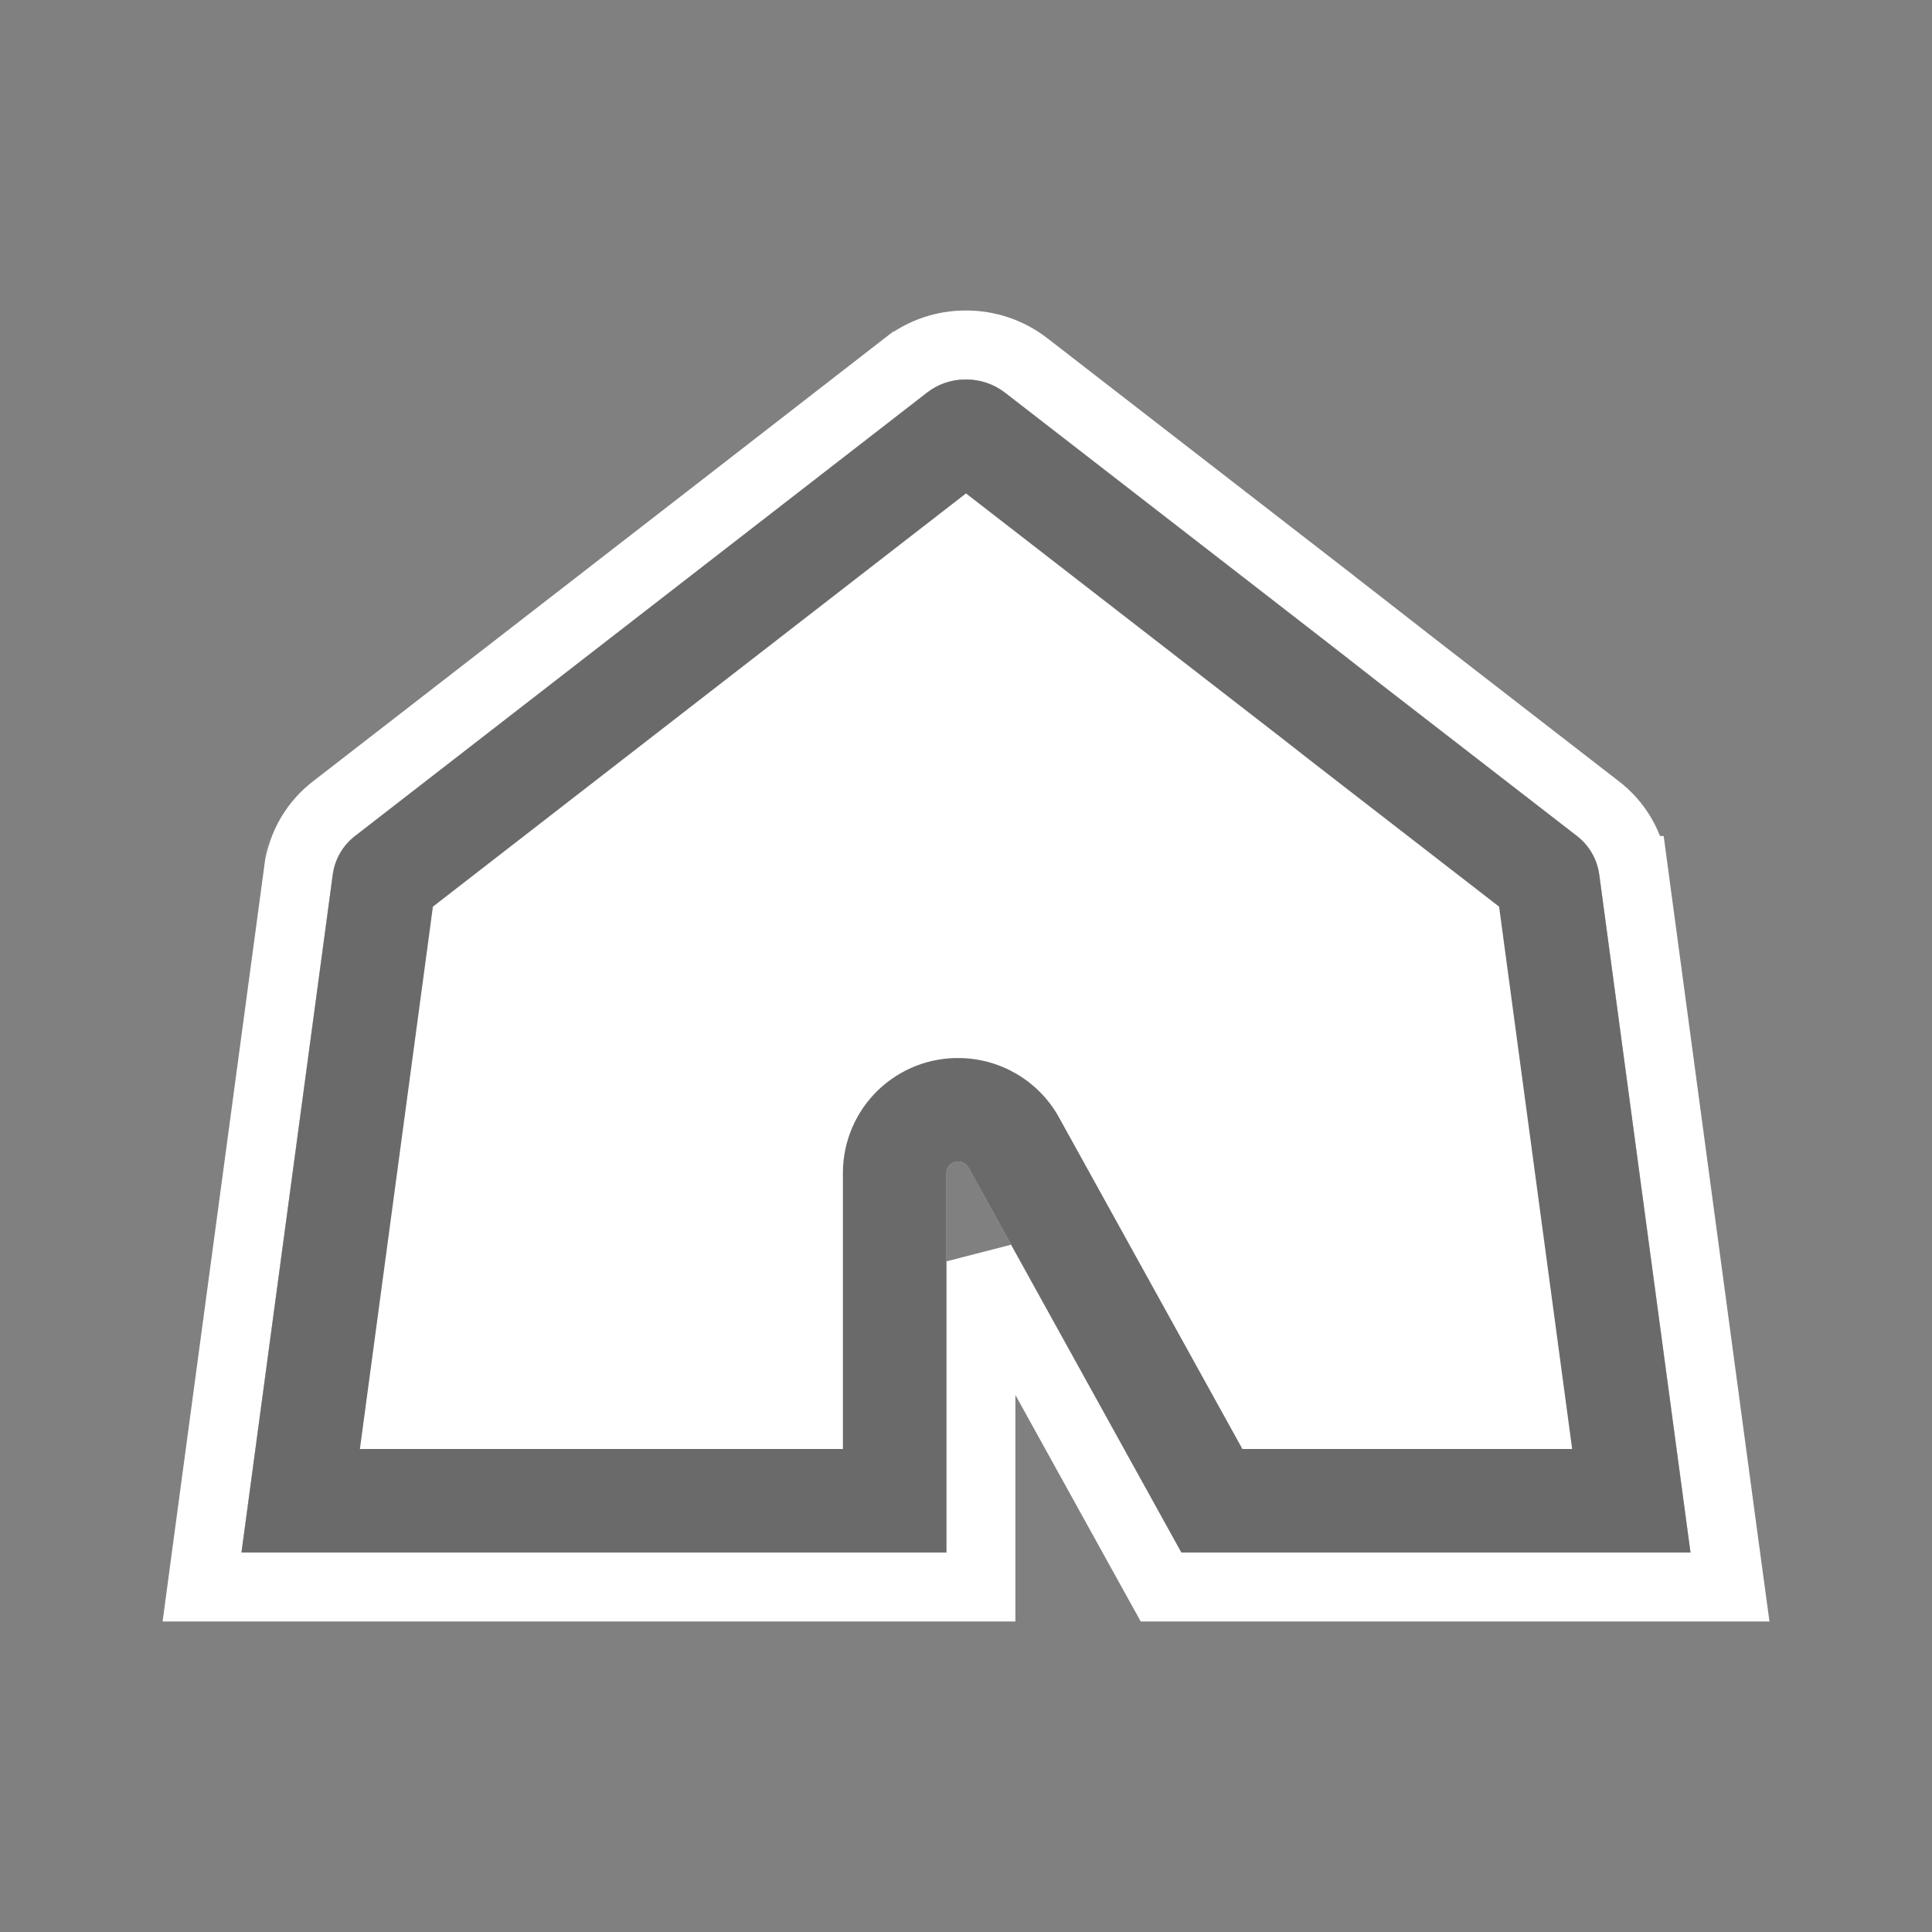 <svg width="28" height="28" viewBox="0 0 28 28" fill="none" xmlns="http://www.w3.org/2000/svg">
<rect x="0" y="0" width="28" height="28" fill="#808080" stroke="none"/>
<path d="M22.843 12.107L19.959 9.875L19.437 9.467L18.824 8.991L14.568 5.693C14.405 5.567 14.206 5.499 14 5.5C13.794 5.498 13.594 5.566 13.432 5.693L10.305 8.118L5.157 12.107C4.973 12.245 4.852 12.451 4.822 12.68L3.5 22.5H13.716V16.998C13.716 16.953 13.735 16.911 13.767 16.88C13.799 16.849 13.842 16.832 13.886 16.833C13.947 16.834 14.003 16.866 14.034 16.918L17.122 22.5H24.5L23.178 12.68C23.148 12.451 23.027 12.245 22.843 12.107Z" fill="white"/>
<path d="M19.745 9.073L19.744 9.072L19.131 8.596L19.131 8.595L14.874 5.298C14.874 5.298 14.874 5.298 14.874 5.298C14.624 5.104 14.317 4.999 14.001 5C13.684 4.998 13.375 5.103 13.125 5.298C13.125 5.299 13.124 5.299 13.124 5.299L9.999 7.723L9.999 7.723L4.854 11.71C4.564 11.928 4.373 12.254 4.327 12.614C4.327 12.615 4.327 12.616 4.326 12.616L3.004 22.433L2.928 23H3.5H13.716H14.216V22.5V18.281L16.684 22.742L16.827 23H17.122H24.5H25.072L24.995 22.433L23.674 12.616C23.673 12.616 23.673 12.615 23.673 12.614C23.627 12.254 23.436 11.928 23.145 11.71L20.267 9.481L20.266 9.479L19.745 9.073Z" stroke="white"/>
<path opacity="0.7" fill-rule="evenodd" clip-rule="evenodd" d="M21.726 13.14L19.036 11.057L18.517 10.651L18.514 10.649L14 7.151L6.274 13.14L5.216 21H12.216V16.988C12.219 16.539 12.403 16.111 12.725 15.8C13.043 15.494 13.469 15.326 13.909 15.334C14.494 15.342 15.034 15.655 15.33 16.163L15.338 16.177L18.006 21H22.785L21.726 13.14ZM24.5 22.5H17.122L14.034 16.918C14.003 16.866 13.947 16.834 13.886 16.833C13.842 16.832 13.799 16.849 13.767 16.88C13.735 16.911 13.716 16.953 13.716 16.998V22.5H3.5L4.822 12.68C4.852 12.451 4.973 12.245 5.157 12.107L13.432 5.693C13.594 5.566 13.794 5.498 14 5.5C14.206 5.499 14.405 5.567 14.568 5.693L18.824 8.991L19.437 9.467L19.959 9.875L22.843 12.107C23.027 12.245 23.148 12.451 23.178 12.68L24.5 22.5Z" fill="#2C2C2C"/>
</svg>
